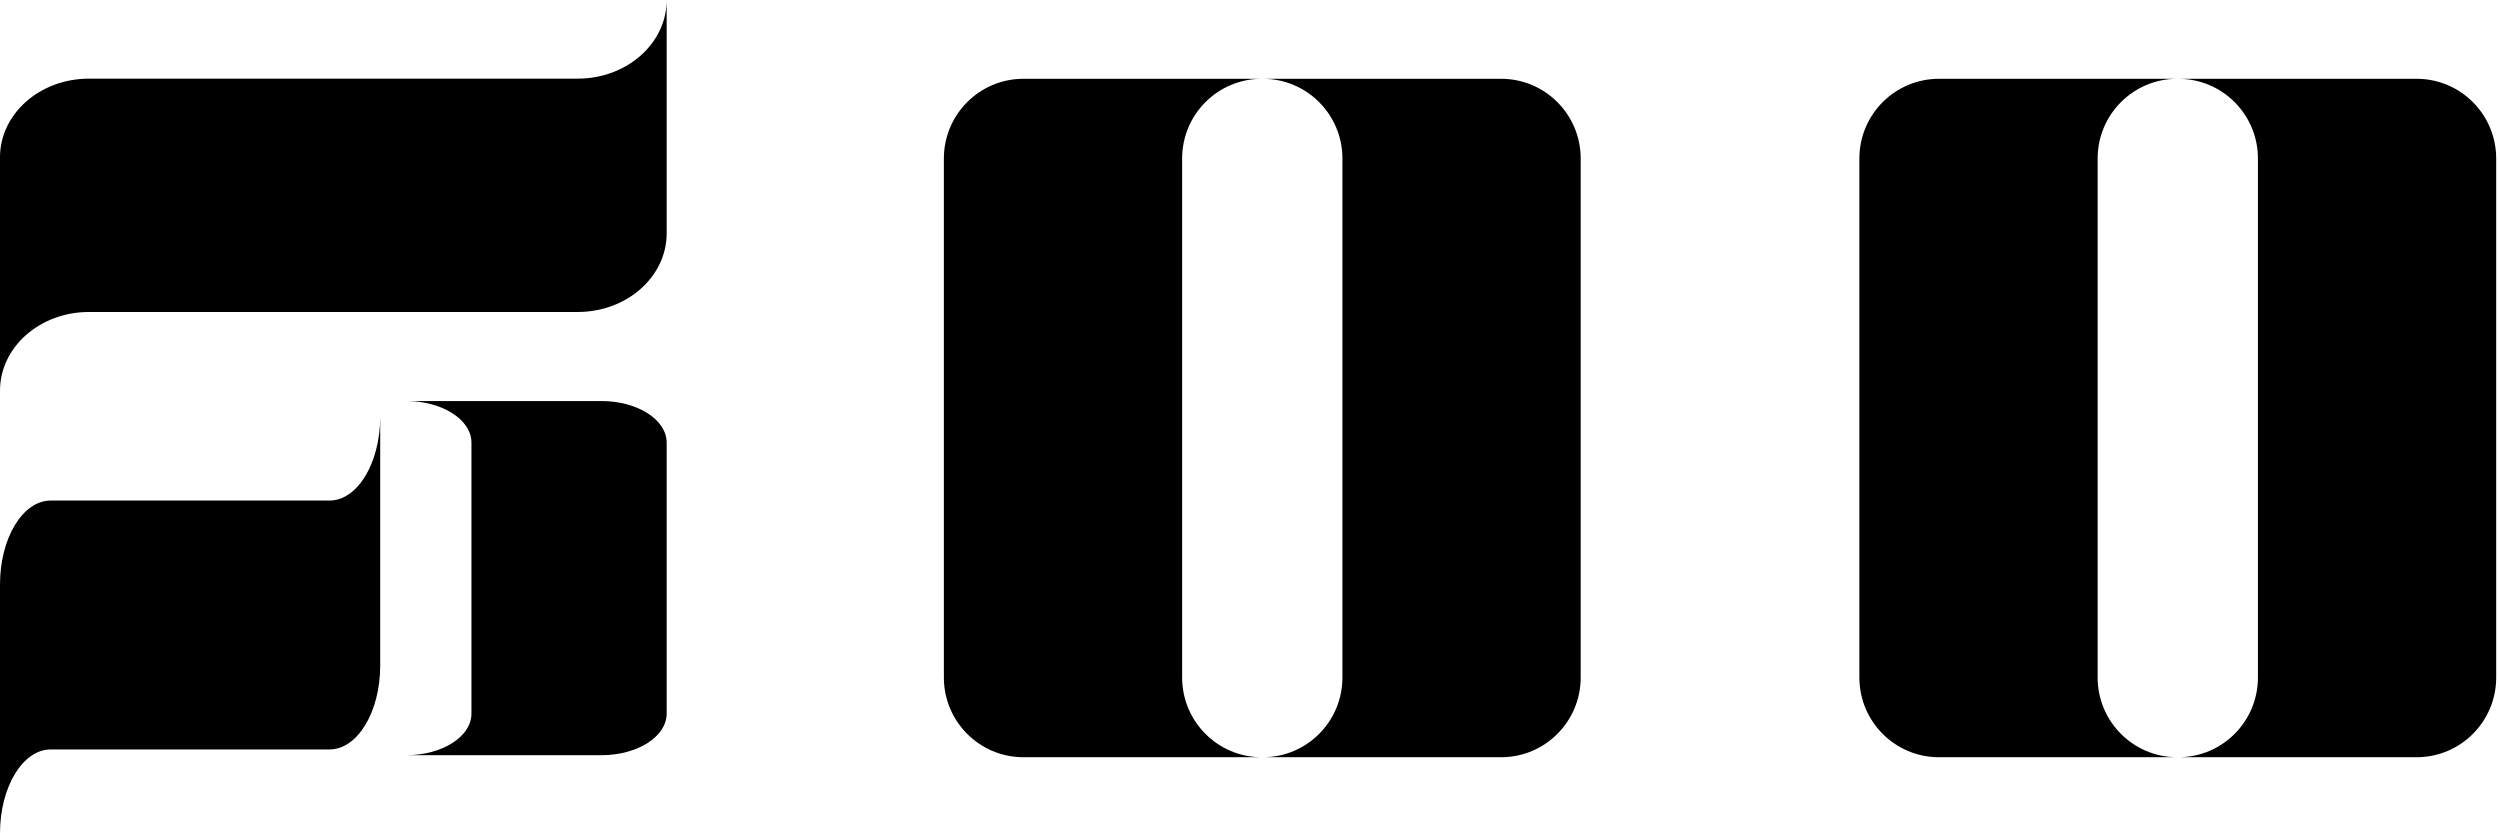 <svg width="480" height="160" viewBox="0 0 480 160" fill="none" xmlns="http://www.w3.org/2000/svg">
<path d="M196.5 145.388C188.063 145.388 181.223 138.536 181.223 130.084V30.432C181.223 21.98 188.063 15.128 196.5 15.128H242.247C233.81 15.128 226.97 21.98 226.97 30.432V130.084C226.97 138.536 233.81 145.388 242.247 145.388H196.5Z" fill="black"/>
<path d="M288.214 145.388C296.652 145.388 303.492 138.536 303.492 130.084V30.432C303.492 21.98 296.652 15.128 288.214 15.128H242.467C250.905 15.128 257.745 21.98 257.745 30.432V130.084C257.745 138.536 250.905 145.388 242.467 145.388H288.214Z" fill="black"/>
<path d="M372.278 145.388C363.84 145.388 357 138.536 357 130.084V30.432C357 21.98 363.84 15.128 372.278 15.128H418.025C409.587 15.128 402.747 21.98 402.747 30.432V130.084C402.747 138.536 409.587 145.388 418.025 145.388H372.278Z" fill="black"/>
<path d="M463.991 145.388C472.429 145.388 479.269 138.536 479.269 130.084V30.432C479.269 21.98 472.429 15.128 463.991 15.128H418.244C426.682 15.128 433.522 21.98 433.522 30.432V130.084C433.522 138.536 426.682 145.388 418.244 145.388H463.991Z" fill="black"/>
<path d="M115.482 145C122.396 145 128 141.423 128 137.011V84.989C128 80.577 122.396 77 115.482 77H78C84.913 77 90.518 80.577 90.518 84.989V137.011C90.518 141.423 84.913 145 78 145H115.482Z" fill="black"/>
<path d="M17.079 15.1C7.646 15.1 0 21.86 0 30.199V75C0 66.661 7.646 59.9 17.079 59.9L110.921 59.901C120.354 59.901 128 53.14 128 44.801V0C128 8.339 120.354 15.1 110.921 15.1L17.079 15.1Z" fill="black"/>
<path d="M9.74 96.106C4.361 96.106 0 103.317 0 112.212V160C0 151.105 4.361 143.894 9.74 143.894L63.26 143.894C68.639 143.894 73 136.683 73 127.788V80C73 88.895 68.639 96.106 63.26 96.106L9.74 96.106Z" fill="black"/>
</svg>
